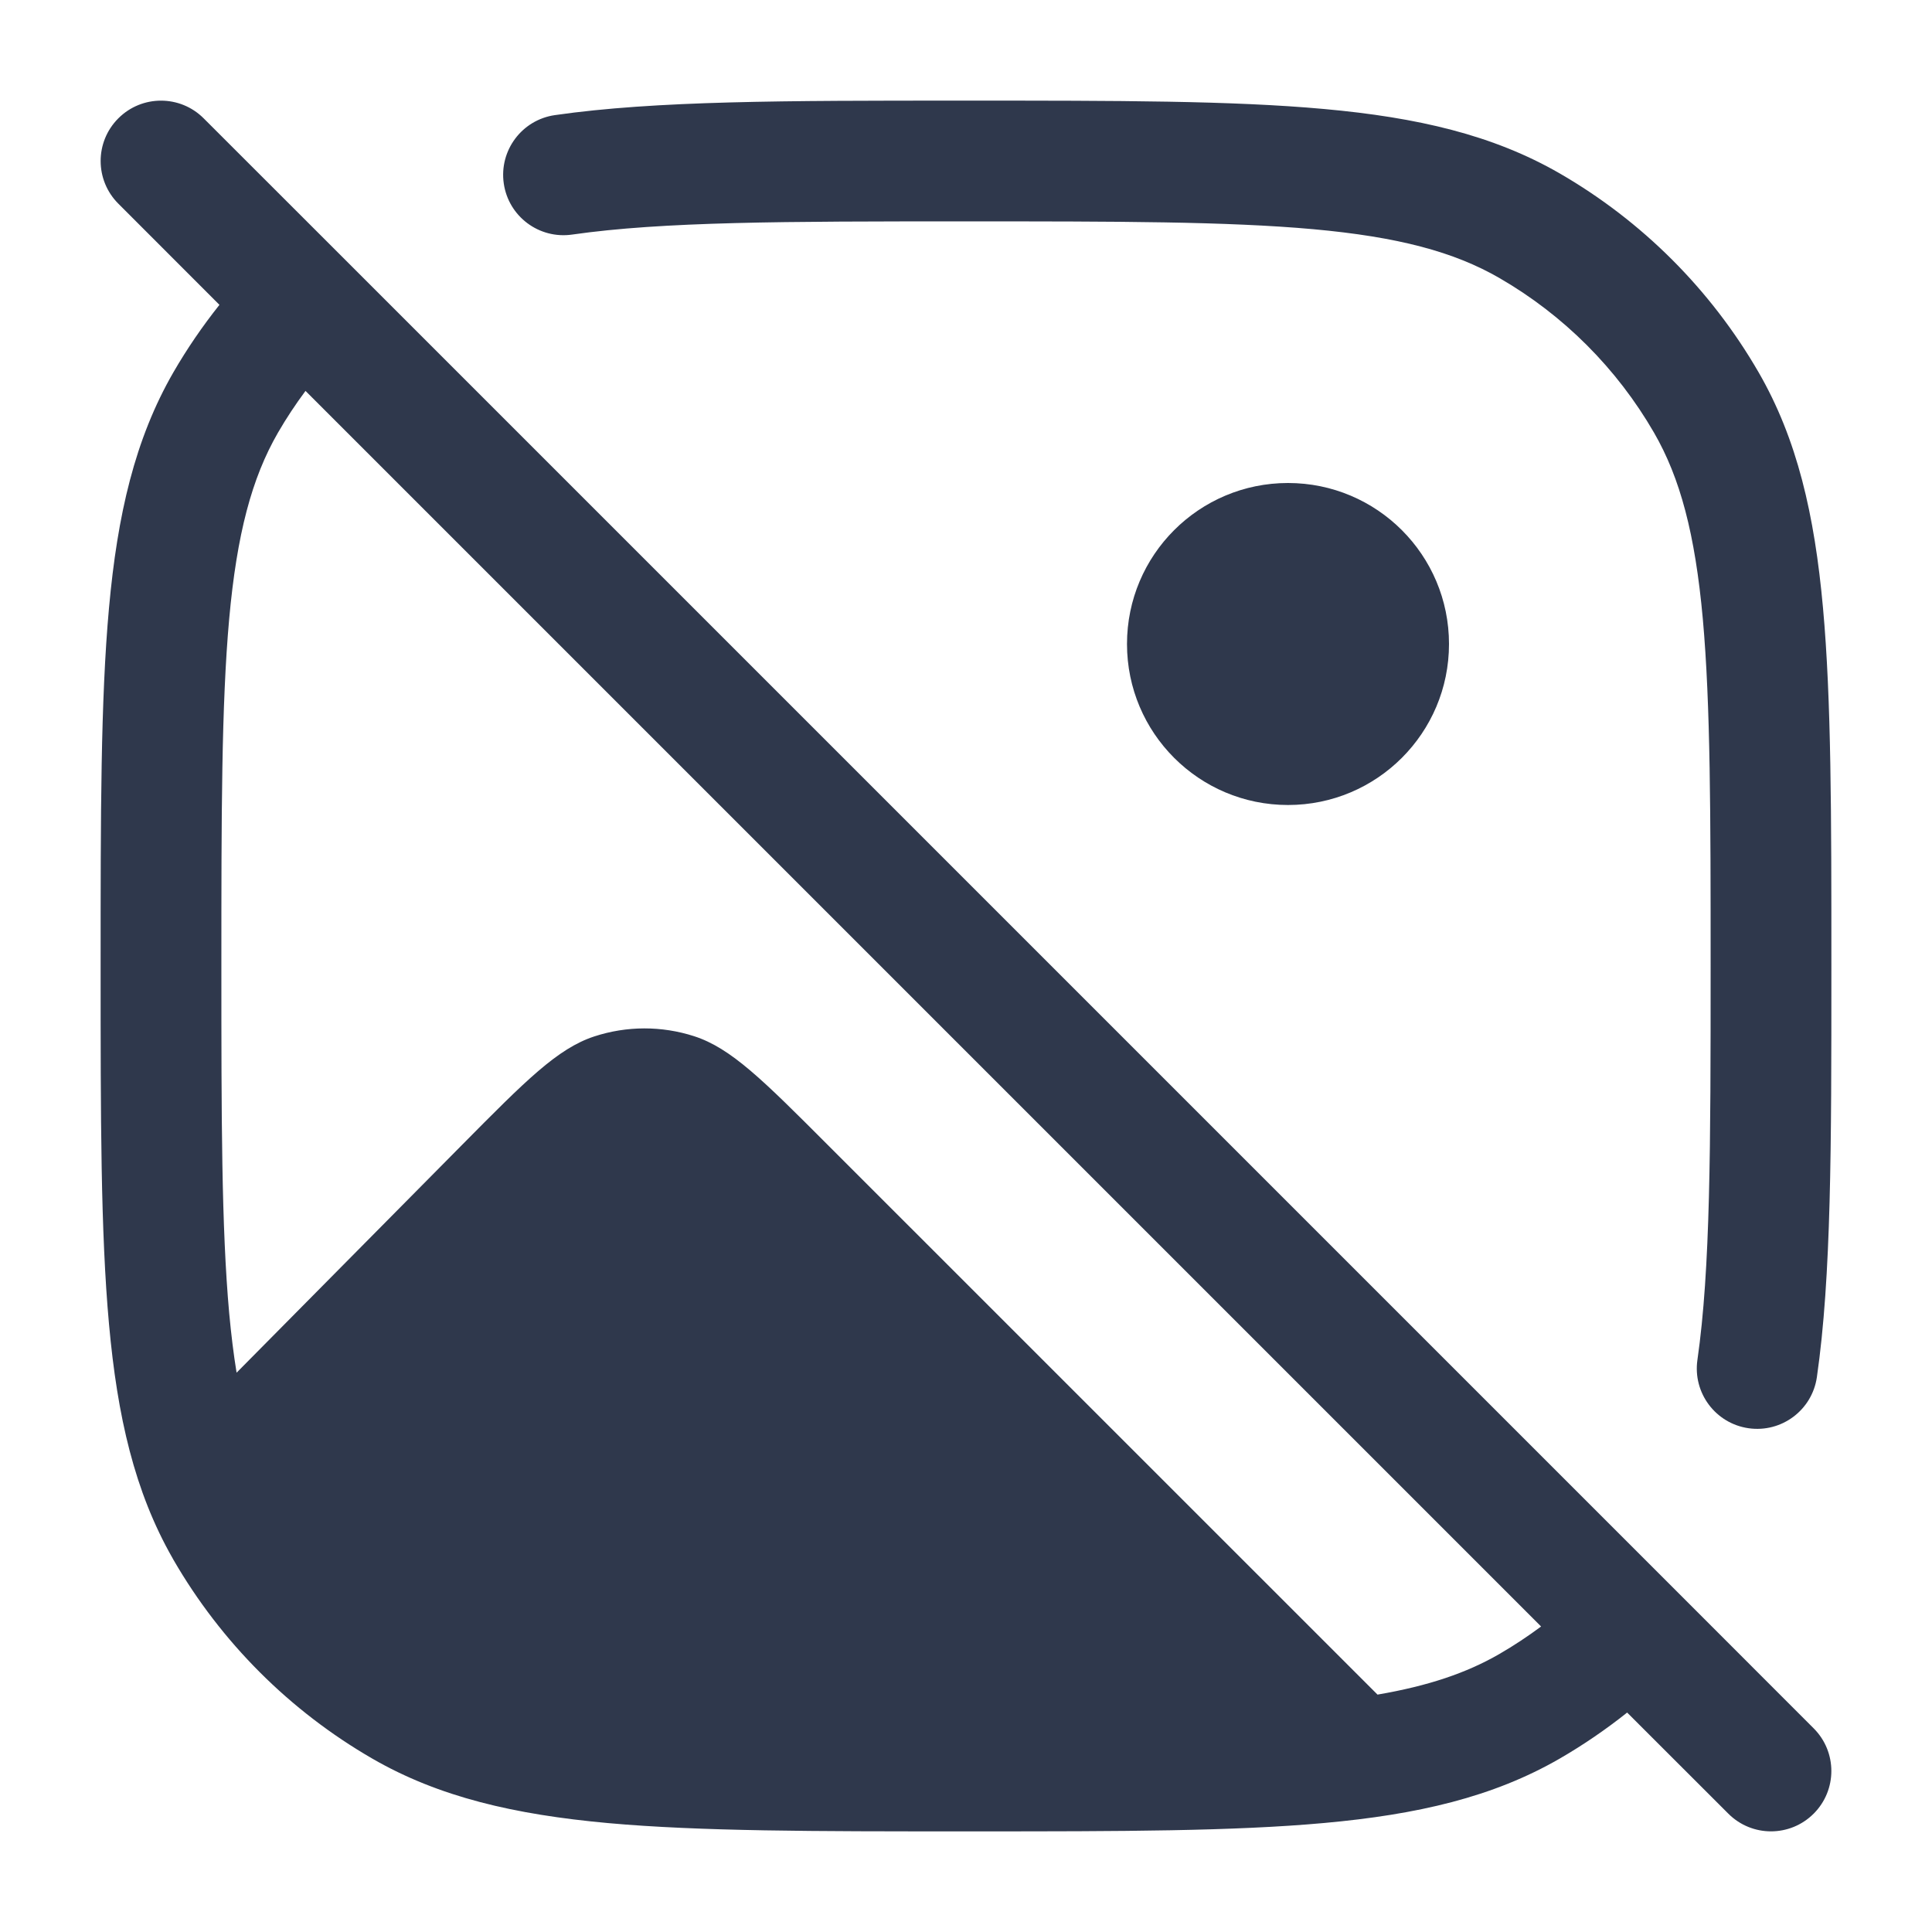 <svg width="24" height="24" viewBox="0 0 24 24" fill="none" xmlns="http://www.w3.org/2000/svg">
<path fill-rule="evenodd" clip-rule="evenodd" d="M12 1.25H11.933H11.933C9.755 1.25 8.143 1.25 6.893 1.43C6.483 1.489 6.199 1.869 6.258 2.279C6.317 2.689 6.697 2.973 7.107 2.914C8.237 2.752 9.74 2.75 12 2.75C13.883 2.75 15.245 2.751 16.312 2.847C17.369 2.943 18.062 3.128 18.625 3.453C19.423 3.914 20.086 4.577 20.547 5.375C20.872 5.938 21.057 6.631 21.153 7.688C21.249 8.755 21.25 10.117 21.25 12C21.25 14.26 21.248 15.763 21.086 16.893C21.027 17.303 21.311 17.683 21.721 17.742C22.131 17.801 22.511 17.517 22.57 17.107C22.75 15.857 22.75 14.245 22.75 12.067V12V11.962C22.75 10.125 22.75 8.695 22.646 7.552C22.541 6.392 22.325 5.454 21.846 4.625C21.253 3.599 20.401 2.747 19.375 2.154C18.546 1.676 17.608 1.459 16.448 1.354C15.305 1.25 13.875 1.25 12.038 1.25H12.038H12ZM2.53 1.47C2.237 1.177 1.763 1.177 1.47 1.47C1.177 1.763 1.177 2.237 1.47 2.53L2.726 3.787C2.516 4.051 2.324 4.331 2.154 4.625C1.676 5.454 1.459 6.392 1.354 7.552C1.25 8.695 1.25 10.125 1.25 11.962V11.962V12V12.038V12.038C1.25 13.875 1.25 15.305 1.354 16.448C1.458 17.599 1.672 18.53 2.143 19.355C2.147 19.362 2.15 19.368 2.154 19.375C2.747 20.401 3.599 21.253 4.625 21.846C5.454 22.325 6.392 22.541 7.553 22.647C8.695 22.75 10.125 22.75 11.962 22.75H12.058C12.084 22.75 12.11 22.75 12.136 22.75C13.926 22.75 15.325 22.748 16.448 22.646C17.608 22.541 18.546 22.325 19.375 21.846C19.669 21.676 19.949 21.484 20.213 21.274L21.47 22.53C21.763 22.823 22.237 22.823 22.53 22.53C22.823 22.237 22.823 21.763 22.53 21.47L20.773 19.712L4.288 3.227L2.53 1.47ZM17.112 21.051C17.743 20.943 18.218 20.782 18.625 20.547C18.805 20.443 18.978 20.328 19.144 20.205L3.795 4.856C3.672 5.022 3.557 5.195 3.453 5.375C3.128 5.938 2.943 6.631 2.847 7.688C2.751 8.755 2.75 10.117 2.75 12C2.75 13.883 2.751 15.245 2.847 16.312C2.872 16.581 2.902 16.826 2.939 17.052L5.737 14.225C6.529 13.425 6.925 13.025 7.382 12.875C7.785 12.743 8.219 12.742 8.622 12.872C9.081 13.02 9.479 13.418 10.274 14.214L17.112 21.051ZM16 10C17.105 10 18 9.105 18 8C18 6.895 17.105 6 16 6C14.895 6 14 6.895 14 8C14 9.105 14.895 10 16 10Z" fill="#2F384C"/>
</svg>
